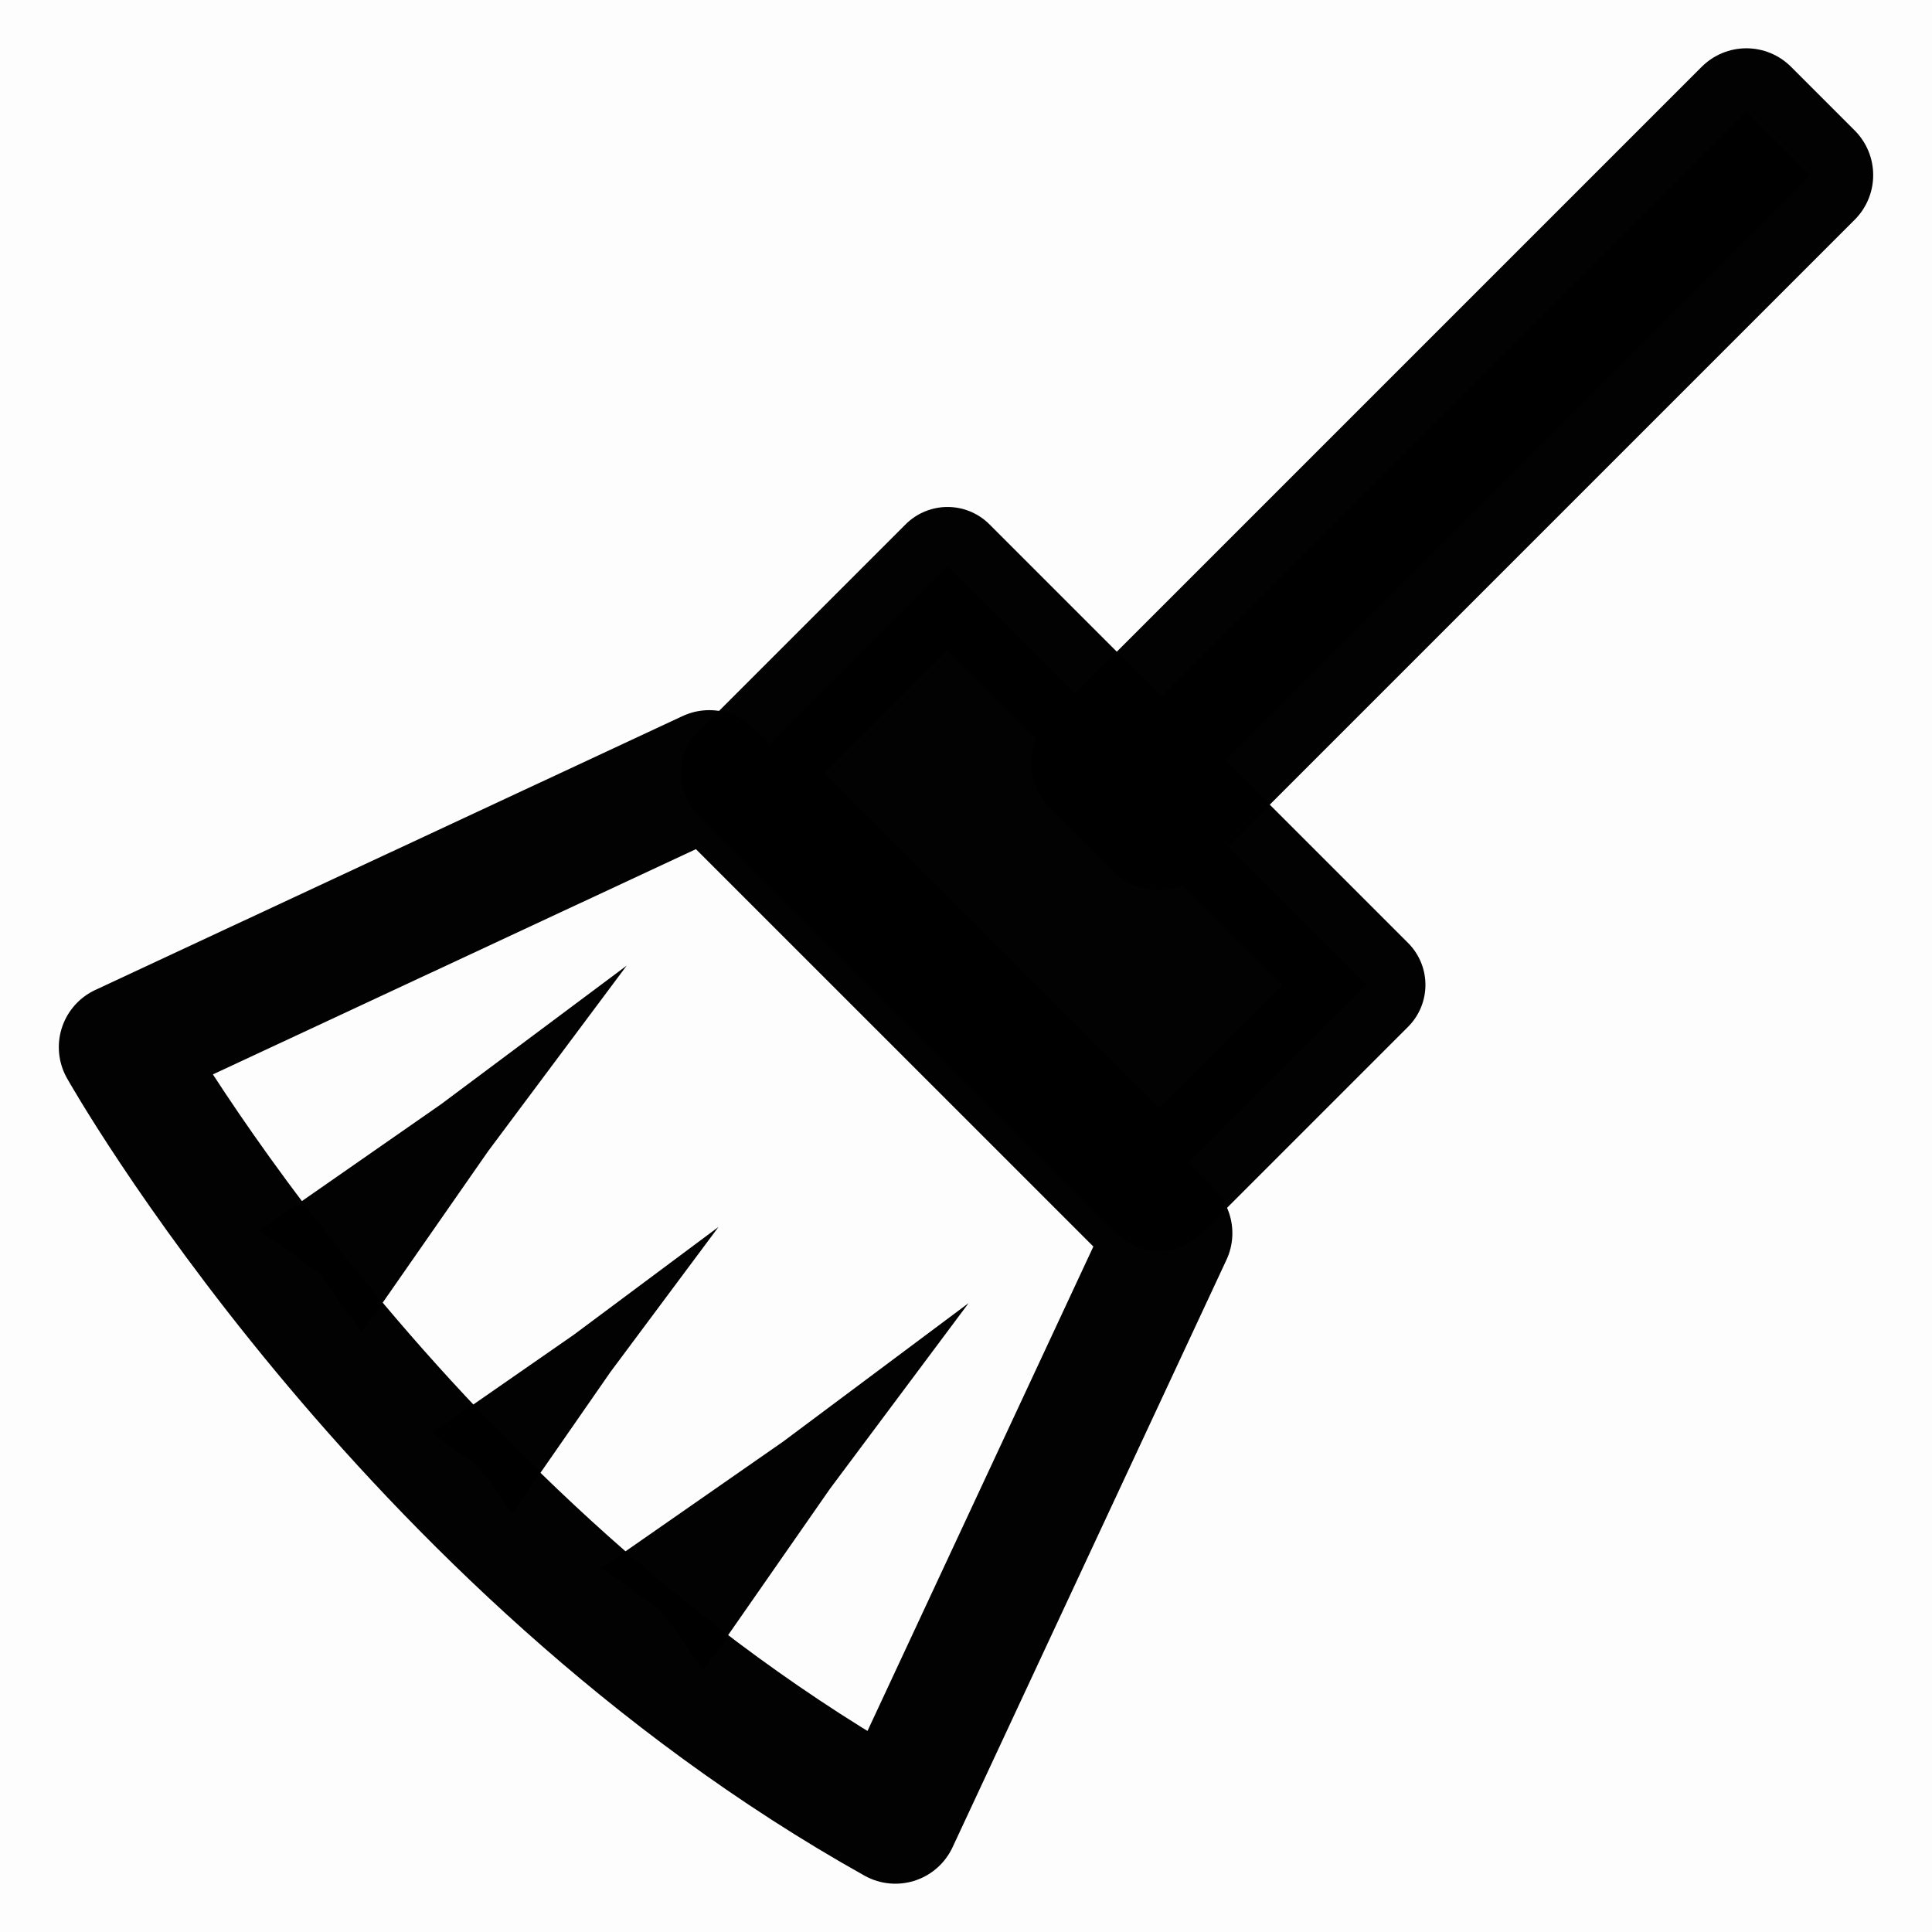 <?xml version="1.0" encoding="UTF-8" standalone="no"?>
<svg
   xmlns:dc="http://purl.org/dc/elements/1.1/"
   xmlns:cc="http://creativecommons.org/ns#"
   xmlns:rdf="http://www.w3.org/1999/02/22-rdf-syntax-ns#"
   xmlns:svg="http://www.w3.org/2000/svg"
   xmlns="http://www.w3.org/2000/svg"
   xmlns:sodipodi="http://sodipodi.sourceforge.net/DTD/sodipodi-0.dtd"
   xmlns:inkscape="http://www.inkscape.org/namespaces/inkscape"
   enable-background="new 0 0 512 512"
   height="10mm"
   version="1.1"
   viewBox="0 0 37.795 37.795"
   width="10mm"
   xml:space="preserve"
   id="svg5"
   sodipodi:docname="clean.svg"
   inkscape:version="0.92.1 r15371"
   inkscape:export-filename="/home/wfranssen/Documents/ssNake/ssnake/src/Icons/clean.png"
   inkscape:export-xdpi="162"
   inkscape:export-ydpi="162"><rect x="0" y="0" width="37.795" height="37.795" fill="#808080" stroke="none"/><defs
     id="defs9" /><sodipodi:namedview
     pagecolor="#ffffff"
     bordercolor="#666666"
     borderopacity="1"
     objecttolerance="10"
     gridtolerance="10"
     guidetolerance="10"
     inkscape:pageopacity="0"
     inkscape:pageshadow="2"
     inkscape:window-width="1600"
     inkscape:window-height="1149"
     id="namedview7"
     showgrid="false"
     inkscape:zoom="7.375"
     inkscape:cx="14.074932"
     inkscape:cy="33.139521"
     inkscape:window-x="0"
     inkscape:window-y="0"
     inkscape:window-maximized="1"
     inkscape:current-layer="svg5"
     units="mm" /><rect
     style="opacity:0.99;fill:#fefefe;fill-opacity:1;stroke:none;stroke-width:3.975;stroke-linecap:round;stroke-linejoin:round;stroke-miterlimit:100;stroke-dasharray:none;stroke-dashoffset:0;stroke-opacity:1"
     id="rect4533"
     width="37.795"
     height="37.795"
     x="-5.2564724e-07"
     y="-5.2564724e-07" /><g
     id="g4555"
     transform="matrix(1.039,0,0,1.039,-0.93,-0.785)"><path
       sodipodi:nodetypes="ccccc"
       inkscape:connector-curvature="0"
       id="rect4489"
       d="M 14.25,15.315 3.191,20.472 c 0,0 5.273,9.366 14.562,14.562 l 5.157,-11.06 z"
       style="opacity:0.99;fill:none;fill-opacity:1;stroke:#000000;stroke-width:2.377;stroke-linecap:round;stroke-linejoin:round;stroke-miterlimit:100;stroke-dasharray:none;stroke-dashoffset:0;stroke-opacity:1" /><rect
       transform="rotate(45)"
       y="-5.175"
       x="21.321"
       height="5.512"
       width="11.147"
       id="rect4497"
       style="opacity:0.99;fill:#000000;fill-opacity:1;stroke:#000000;stroke-width:2.232;stroke-linecap:round;stroke-linejoin:round;stroke-miterlimit:100;stroke-dasharray:none;stroke-dashoffset:0;stroke-opacity:1" /><rect
       transform="rotate(135)"
       y="-27.597"
       x="-21.866"
       height="1.696"
       width="17.354"
       id="rect4499"
       style="opacity:0.99;fill:#000000;fill-opacity:1;stroke:#000000;stroke-width:2.377;stroke-linecap:round;stroke-linejoin:round;stroke-miterlimit:100;stroke-dasharray:none;stroke-dashoffset:0;stroke-opacity:1" /><path
       inkscape:transform-center-x="-6.9953497"
       transform="matrix(-0.014,-0.014,0.05,-0.05,-1.146,27.887)"
       inkscape:transform-center-y="-6.9953412"
       d="m -174.644,227.915 -31.622,-61.048 -37.059,-57.909 68.68,3.139 68.68,-3.139 -37.059,57.909 z"
       inkscape:randomized="0"
       inkscape:rounded="0"
       inkscape:flatsided="false"
       sodipodi:arg2="2.6179939"
       sodipodi:arg1="1.5707963"
       sodipodi:r2="36.513474"
       sodipodi:r1="79.305229"
       sodipodi:cy="148.61017"
       sodipodi:cx="-174.64407"
       sodipodi:sides="3"
       id="path4501"
       style="opacity:0.99;fill:#000000;fill-opacity:1;stroke:none;stroke-width:39.523;stroke-linecap:round;stroke-linejoin:round;stroke-miterlimit:100;stroke-dasharray:none;stroke-dashoffset:0;stroke-opacity:1"
       sodipodi:type="star" /><path
       inkscape:transform-center-x="-6.9953497"
       transform="matrix(-0.014,-0.014,0.05,-0.05,5.292,34.241)"
       inkscape:transform-center-y="-6.9953412"
       d="m -174.644,227.915 -31.622,-61.048 -37.059,-57.909 68.68,3.139 68.68,-3.139 -37.059,57.909 z"
       inkscape:randomized="0"
       inkscape:rounded="0"
       inkscape:flatsided="false"
       sodipodi:arg2="2.6179939"
       sodipodi:arg1="1.5707963"
       sodipodi:r2="36.513474"
       sodipodi:r1="79.305229"
       sodipodi:cy="148.61017"
       sodipodi:cx="-174.64407"
       sodipodi:sides="3"
       id="path4501-7"
       style="opacity:0.99;fill:#000000;fill-opacity:1;stroke:none;stroke-width:39.523;stroke-linecap:round;stroke-linejoin:round;stroke-miterlimit:100;stroke-dasharray:none;stroke-dashoffset:0;stroke-opacity:1"
       sodipodi:type="star" /><path
       inkscape:transform-center-x="-5.4493276"
       transform="matrix(-0.011,-0.011,0.039,-0.039,3.614,30.824)"
       inkscape:transform-center-y="-5.4493261"
       d="m -174.644,227.915 -31.622,-61.048 -37.059,-57.909 68.68,3.139 68.68,-3.139 -37.059,57.909 z"
       inkscape:randomized="0"
       inkscape:rounded="0"
       inkscape:flatsided="false"
       sodipodi:arg2="2.6179939"
       sodipodi:arg1="1.5707963"
       sodipodi:r2="36.513474"
       sodipodi:r1="79.305229"
       sodipodi:cy="148.61017"
       sodipodi:cx="-174.64407"
       sodipodi:sides="3"
       id="path4501-7-0"
       style="opacity:0.99;fill:#000000;fill-opacity:1;stroke:none;stroke-width:39.523;stroke-linecap:round;stroke-linejoin:round;stroke-miterlimit:100;stroke-dasharray:none;stroke-dashoffset:0;stroke-opacity:1"
       sodipodi:type="star" /></g></svg>
